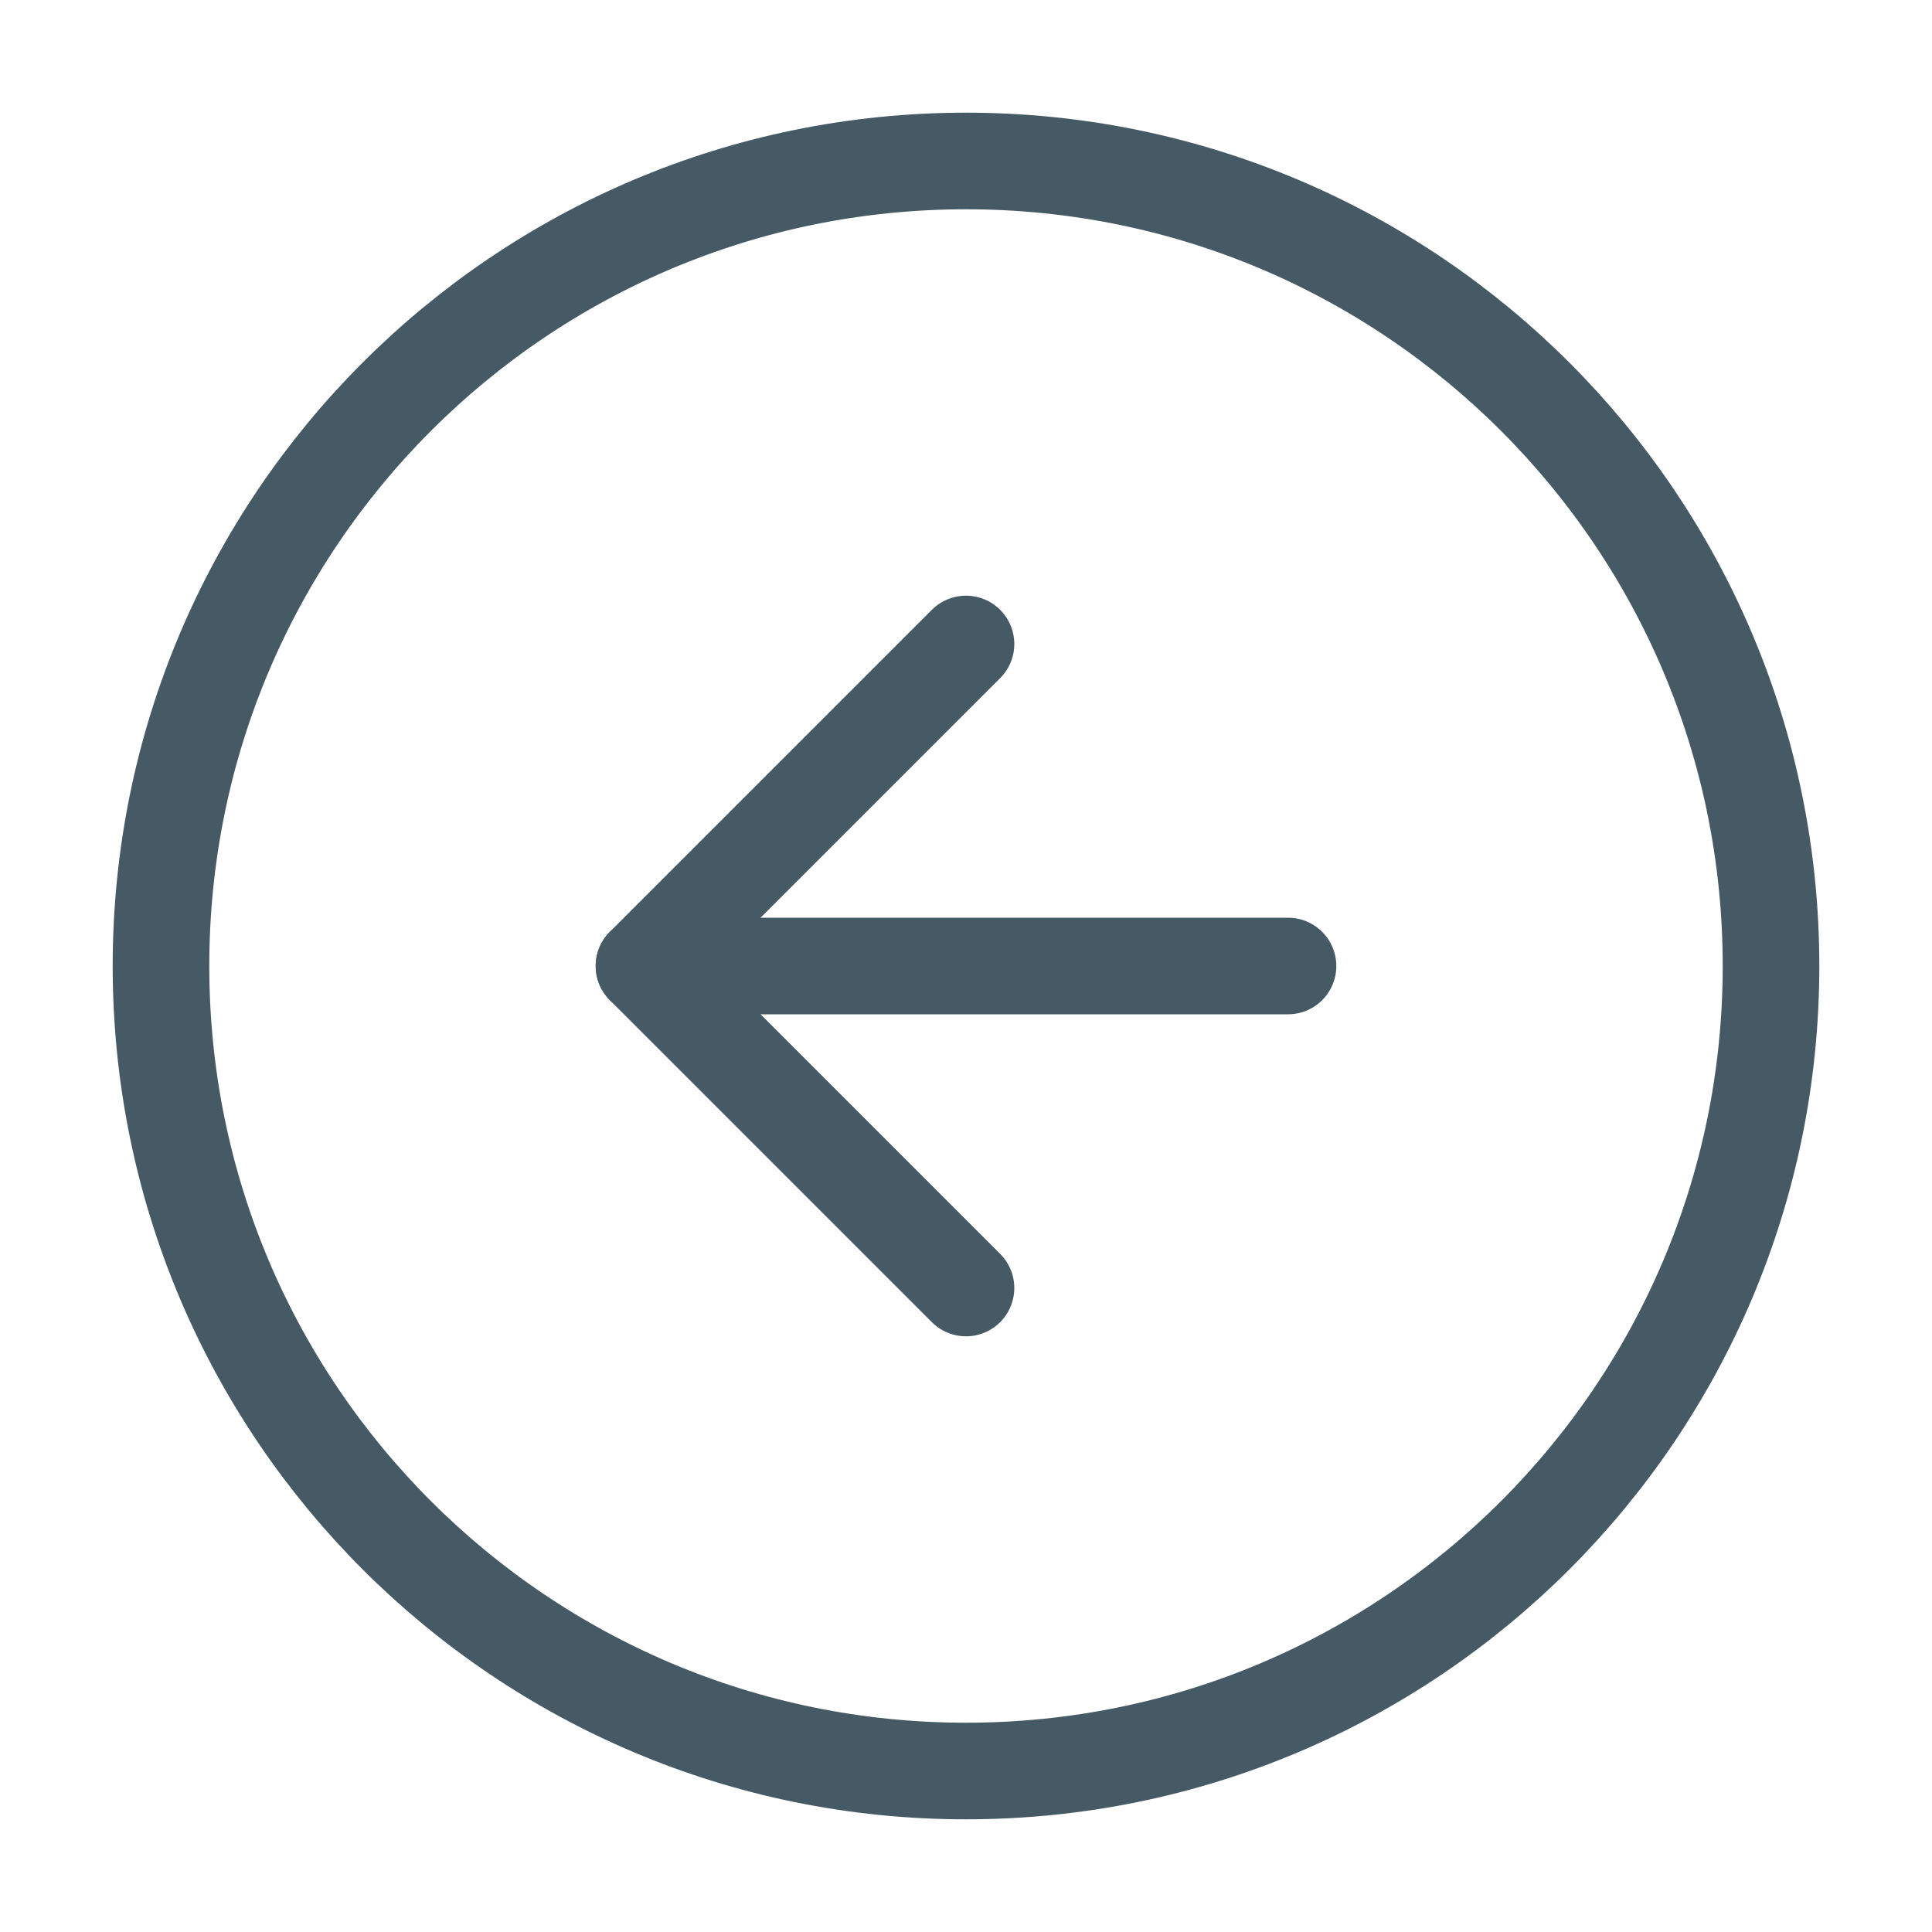 <svg width="40" height="40" viewBox="0 0 40 40" fill="none" xmlns="http://www.w3.org/2000/svg">
<path d="M20 36.667C29.205 36.667 36.667 29.205 36.667 20C36.667 10.795 29.205 3.333 20 3.333C10.795 3.333 3.333 10.795 3.333 20C3.333 29.205 10.795 36.667 20 36.667Z" stroke="#455a64" stroke-width="2" stroke-linecap="round" stroke-linejoin="round"/>
<path d="M20 13.333L13.333 20L20 26.667" stroke="#455a64" stroke-width="2" stroke-linecap="round" stroke-linejoin="round"/>
<path d="M26.667 20H13.333" stroke="#455a64" stroke-width="2" stroke-linecap="round" stroke-linejoin="round"/>
</svg>
